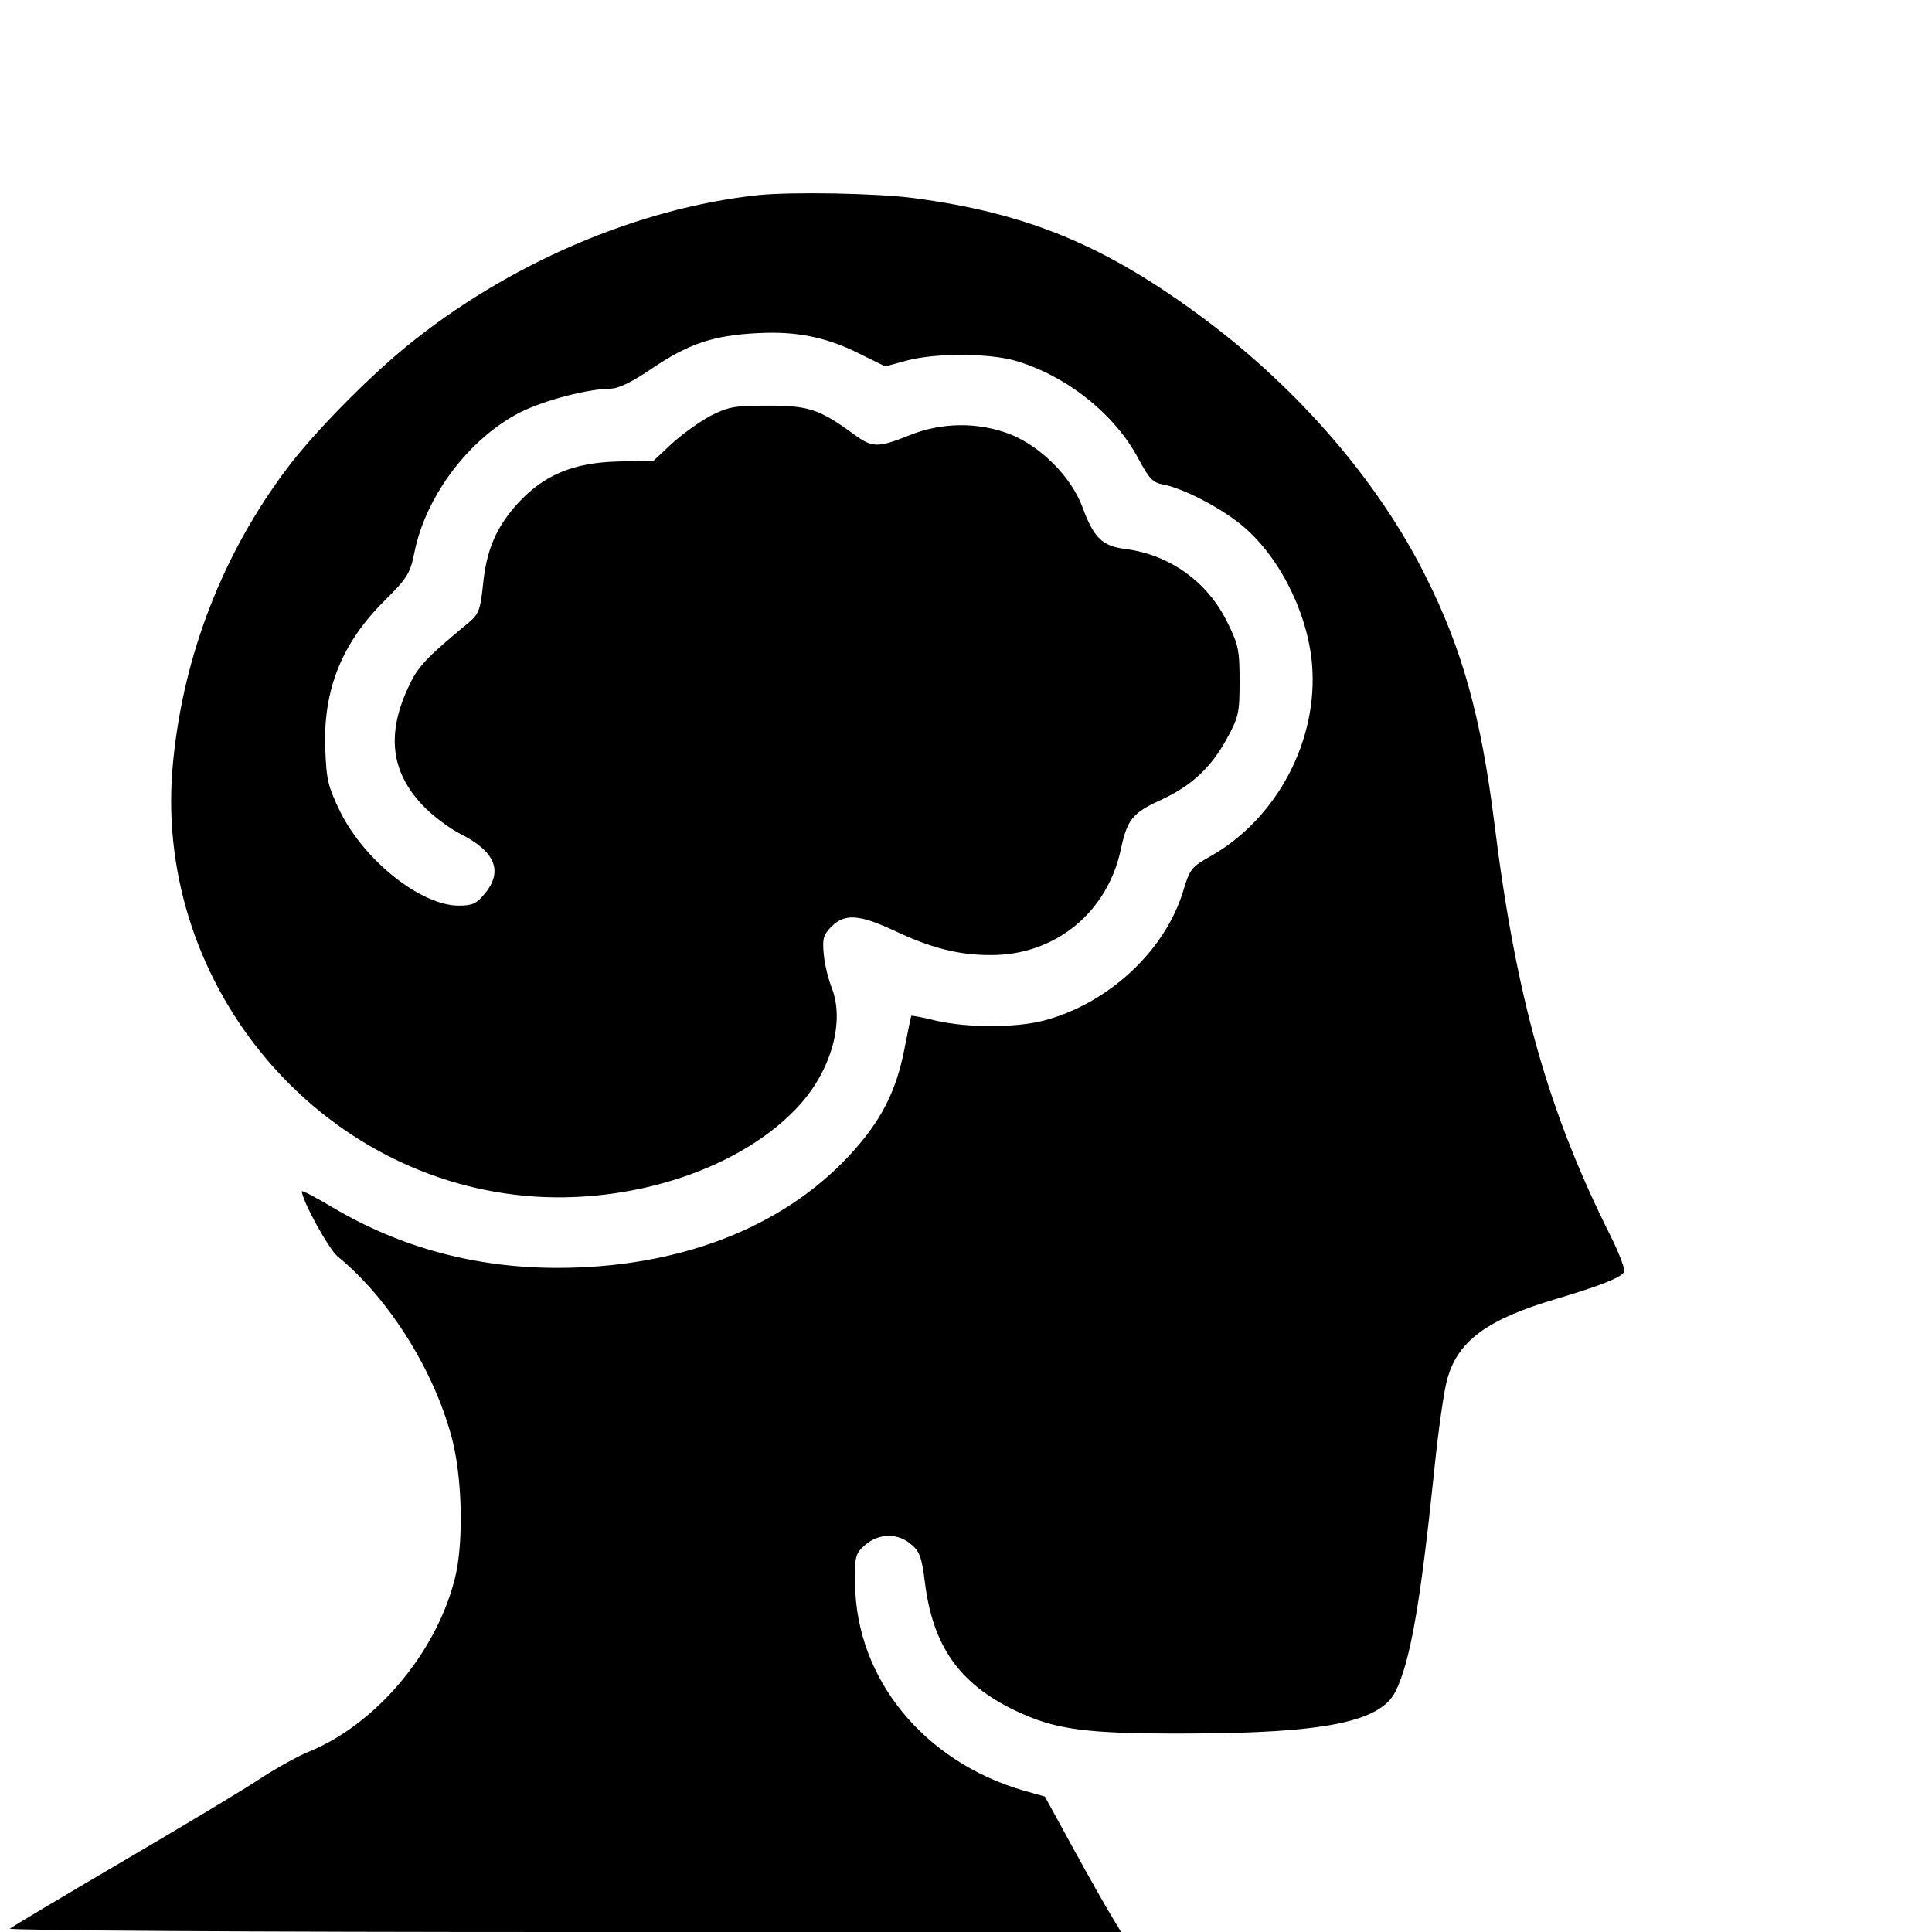 <?xml version="1.0" standalone="no"?>
<!DOCTYPE svg PUBLIC "-//W3C//DTD SVG 20010904//EN"
 "http://www.w3.org/TR/2001/REC-SVG-20010904/DTD/svg10.dtd">
<svg version="1.0" xmlns="http://www.w3.org/2000/svg"
 width="512pt" height="512pt" viewBox="0 0 512 512"
 preserveAspectRatio="xMidYMid meet">
<g transform="translate(0,512) scale(0.1,-0.1)"
fill="#000000" stroke="none">
<path d="M2010 4603 c-320 -34 -665 -182 -934 -402 -105 -86 -247 -231 -315
-322 -169 -224 -274 -492 -302 -775 -59 -574 366 -1100 932 -1153 281 -26 579
73 731 244 82 93 116 218 83 305 -10 25 -20 66 -22 92 -4 40 -1 51 21 73 35
34 72 32 163 -10 99 -47 172 -66 258 -66 171 -1 311 113 346 283 16 75 31 94
103 127 82 37 135 86 177 163 32 58 34 70 34 153 0 82 -3 97 -33 157 -52 106
-152 178 -269 193 -62 8 -84 29 -114 110 -30 82 -112 163 -194 195 -85 32
-180 31 -266 -4 -83 -33 -97 -33 -146 3 -92 67 -120 76 -228 76 -90 0 -105 -3
-154 -28 -29 -16 -75 -49 -101 -73 l-48 -45 -94 -2 c-118 -3 -195 -35 -264
-109 -58 -63 -85 -124 -94 -218 -7 -66 -11 -77 -38 -100 -110 -91 -133 -115
-156 -163 -62 -127 -52 -229 32 -319 26 -28 72 -63 104 -79 91 -46 112 -99 62
-158 -21 -26 -33 -31 -68 -31 -100 0 -249 118 -314 248 -33 68 -37 85 -40 168
-6 156 44 281 159 394 59 59 66 71 77 125 30 151 146 304 282 373 65 32 177
61 237 62 22 0 57 17 110 53 96 65 162 88 278 94 105 6 187 -10 280 -58 l61
-30 59 16 c77 20 216 19 286 -1 136 -40 264 -142 326 -260 28 -52 38 -63 65
-68 51 -9 148 -59 204 -104 101 -80 179 -233 191 -372 17 -201 -92 -408 -267
-508 -52 -29 -57 -35 -74 -92 -48 -160 -199 -300 -371 -345 -75 -19 -201 -19
-284 0 -35 9 -65 14 -66 13 -1 -2 -9 -41 -18 -87 -22 -114 -63 -194 -147 -284
-179 -192 -453 -297 -773 -297 -217 0 -416 54 -595 160 -45 27 -82 46 -82 43
0 -24 71 -153 95 -173 139 -113 262 -313 306 -495 25 -107 27 -272 4 -360 -50
-197 -210 -385 -386 -457 -30 -12 -85 -43 -124 -68 -38 -26 -203 -125 -365
-220 -162 -95 -299 -177 -304 -181 -6 -5 651 -9 1468 -9 l1477 0 -26 43 c-14
23 -60 104 -101 179 l-75 137 -57 16 c-264 77 -443 296 -446 548 -1 74 1 80
27 103 36 31 87 32 122 1 22 -18 28 -35 36 -100 21 -169 91 -269 239 -340 107
-51 185 -62 460 -61 360 1 508 31 548 111 39 78 66 231 102 578 11 110 27 224
36 252 28 100 106 157 289 211 117 35 170 56 179 71 4 5 -12 47 -34 92 -167
332 -252 632 -310 1099 -35 280 -85 461 -183 655 -124 248 -333 491 -583 678
-261 195 -469 282 -772 322 -97 13 -323 17 -412 8z"/>
</g>
</svg>
